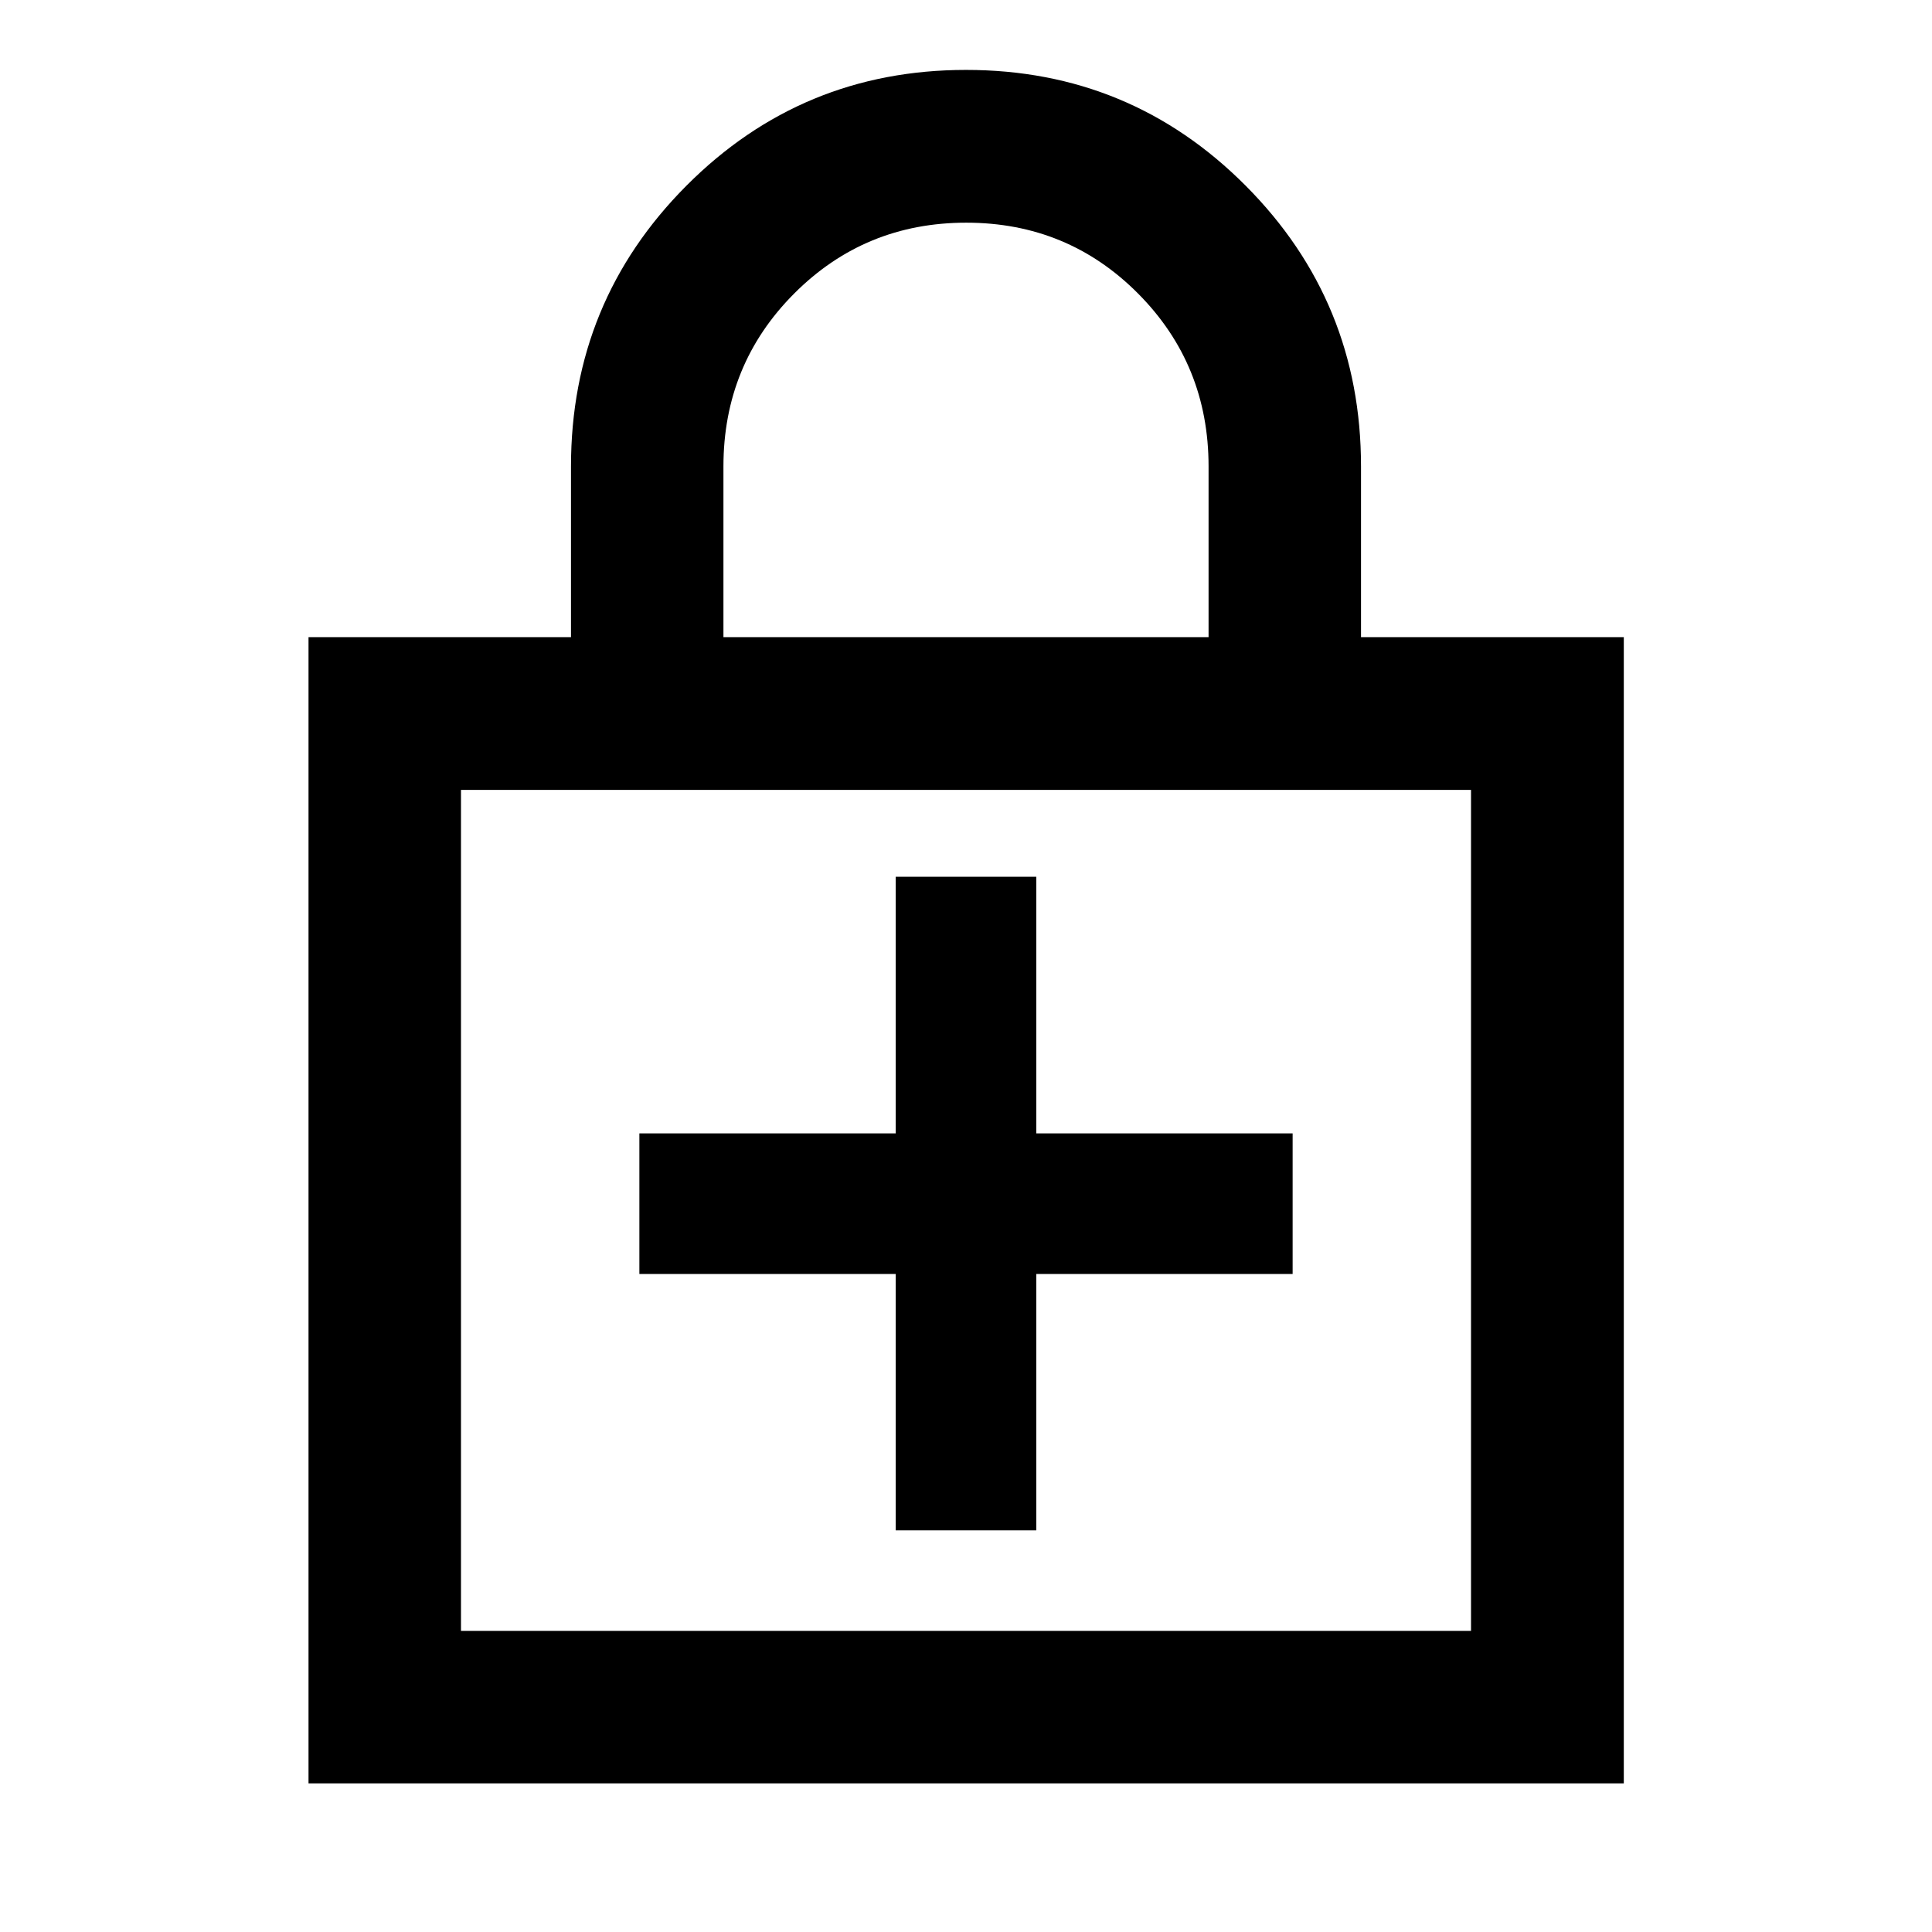 <svg xmlns="http://www.w3.org/2000/svg" height="40" viewBox="0 -960 960 960" width="40"><path d="M445.07-326.96v127.37h69.86v-127.37H642.3v-69.86H514.93v-127.53h-69.86v127.53H317.7v69.86h127.37ZM153.3-73.86v-569.55h130.42v-84.85q0-81.88 57.33-139.44t138.98-57.56q81.66 0 138.96 57.56 57.29 57.56 57.29 139.44v84.85h130.58v569.55H153.3Zm75.76-75.76h501.88V-567.5H229.06v417.88Zm130.41-493.79h241.06v-84.81q0-50.67-35.01-85.9-35.01-35.23-85.4-35.23-50.4 0-85.52 35.23-35.13 35.23-35.13 85.9v84.81ZM229.06-149.62V-567.5v417.88Z"/></svg>